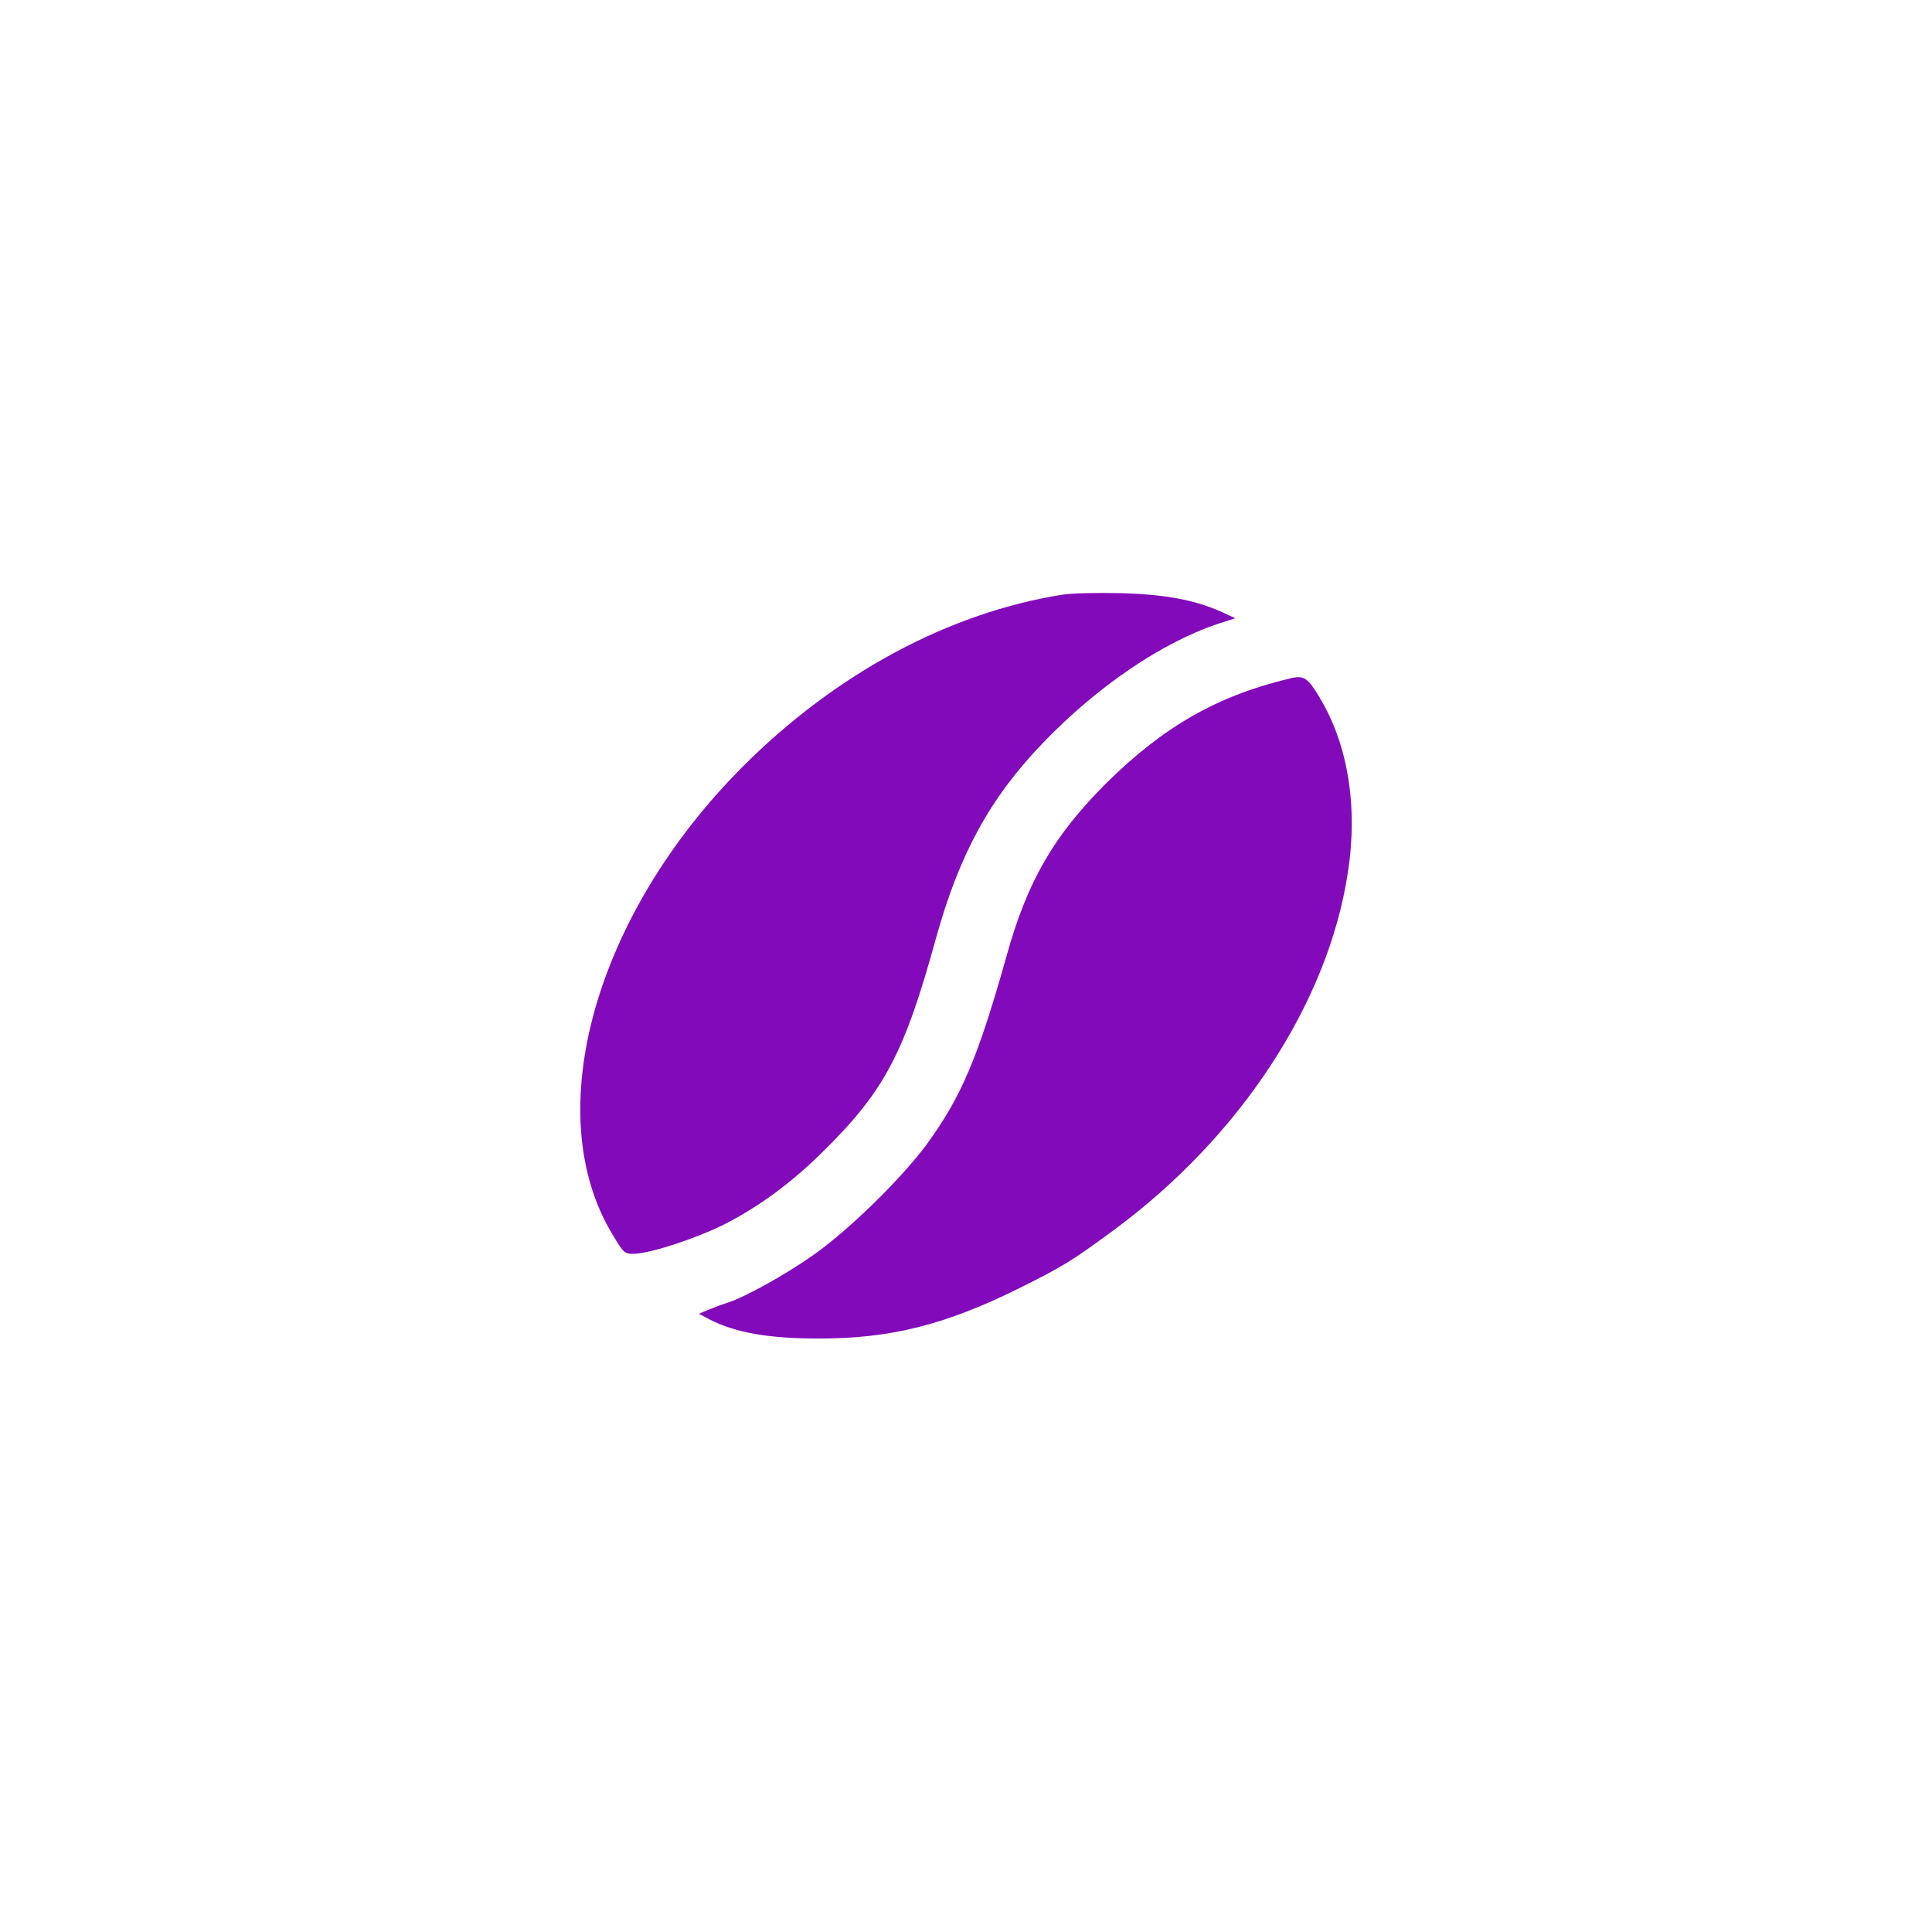 <?xml version="1.0" standalone="no"?>
<!DOCTYPE svg PUBLIC "-//W3C//DTD SVG 20010904//EN"
"http://www.w3.org/TR/2001/REC-SVG-20010904/DTD/svg10.dtd">
<svg version="1.0" xmlns="http://www.w3.org/2000/svg"
width="640pt" height="640pt" viewBox="0 0 640 640"
preserveAspectRatio="xMidYMid meet">
<g transform="translate(0,640) scale(0.1,-0.1)"
fill="#830abb" stroke="none">
<path d="M3519 4430 c-377 -60 -752 -262 -1060 -571 -491 -493 -673 -1150
-429 -1550 37 -62 40 -64 76 -62 58 4 200 51 289 95 117 59 228 140 336 248
199 197 265 322 369 700 78 281 179 466 354 648 181 189 397 335 585 397 l53
17 -43 20 c-91 41 -190 59 -334 63 -77 2 -165 0 -196 -5z"/>
<path d="M4275 4153 c-241 -57 -420 -159 -611 -348 -173 -173 -261 -324 -330
-573 -94 -335 -150 -467 -265 -624 -85 -114 -254 -280 -374 -365 -92 -65 -227
-140 -284 -158 -13 -4 -40 -14 -60 -22 l-36 -15 36 -19 c86 -44 196 -63 359
-63 239 -1 423 46 665 166 147 73 177 92 313 192 421 310 712 755 777 1186 34
218 0 425 -94 580 -38 64 -52 74 -96 63z"/>
</g>
</svg>
